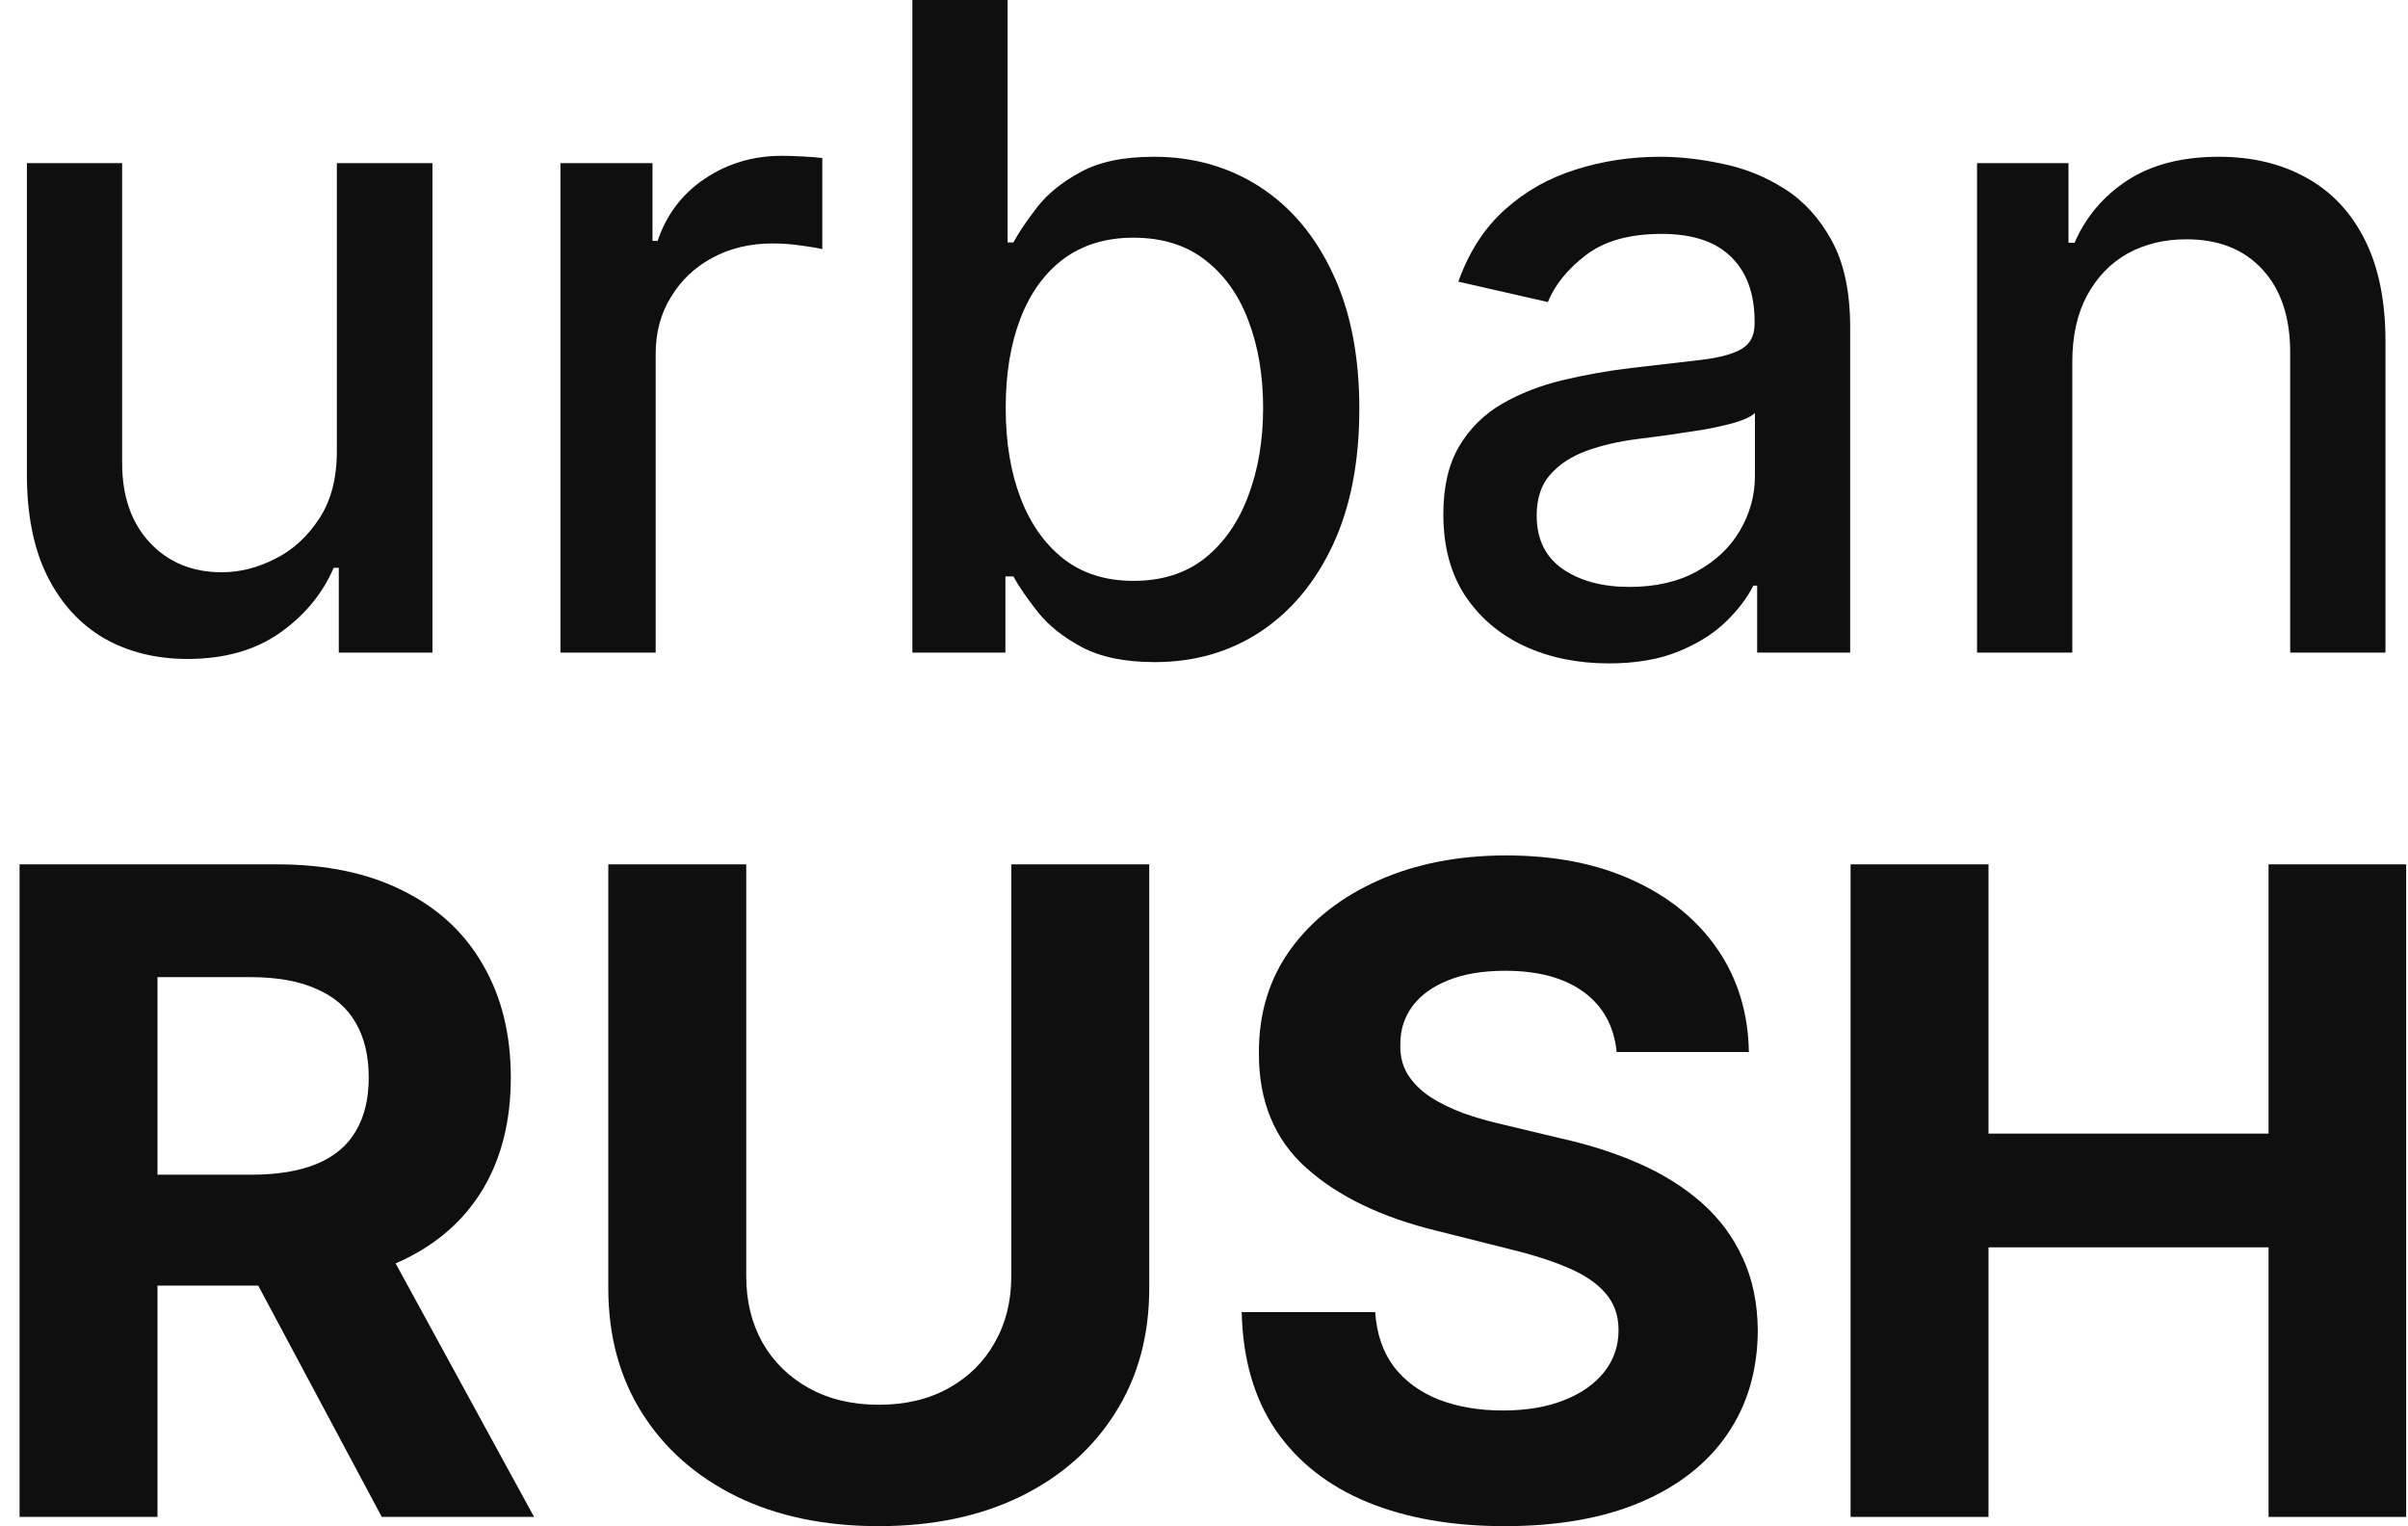 <svg width="101" height="64" viewBox="0 0 101 64" fill="none" xmlns="http://www.w3.org/2000/svg">
<path d="M77.62 63.612V36.247H83.405V47.538H95.151V36.247H100.923V63.612H95.151V52.308H83.405V63.612H77.62Z" fill="#0F0F0F"/>
<path d="M67.808 44.117C67.701 43.039 67.243 42.202 66.432 41.605C65.621 41.008 64.521 40.71 63.132 40.71C62.187 40.71 61.39 40.844 60.74 41.111C60.089 41.369 59.591 41.73 59.243 42.193C58.905 42.656 58.735 43.182 58.735 43.77C58.718 44.26 58.82 44.687 59.043 45.053C59.274 45.418 59.591 45.734 59.991 46.001C60.392 46.26 60.855 46.487 61.381 46.683C61.907 46.87 62.468 47.03 63.065 47.164L65.523 47.752C66.717 48.019 67.813 48.375 68.811 48.821C69.808 49.266 70.672 49.814 71.403 50.464C72.133 51.114 72.699 51.881 73.1 52.763C73.51 53.644 73.719 54.656 73.728 55.796C73.719 57.47 73.291 58.922 72.445 60.152C71.608 61.372 70.396 62.321 68.811 62.998C67.234 63.666 65.332 64 63.105 64C60.896 64 58.971 63.661 57.332 62.984C55.702 62.307 54.428 61.305 53.511 59.978C52.602 58.642 52.126 56.989 52.081 55.021H57.68C57.742 55.938 58.005 56.704 58.468 57.319C58.94 57.925 59.568 58.383 60.352 58.695C61.145 58.998 62.04 59.15 63.038 59.15C64.018 59.15 64.869 59.007 65.59 58.722C66.321 58.437 66.886 58.041 67.287 57.533C67.688 57.025 67.888 56.441 67.888 55.782C67.888 55.168 67.706 54.651 67.341 54.232C66.984 53.814 66.459 53.457 65.764 53.163C65.078 52.869 64.236 52.602 63.239 52.362L60.259 51.613C57.952 51.052 56.13 50.175 54.794 48.981C53.457 47.787 52.794 46.179 52.803 44.157C52.794 42.501 53.235 41.053 54.126 39.815C55.025 38.577 56.259 37.61 57.827 36.915C59.395 36.22 61.176 35.873 63.172 35.873C65.203 35.873 66.975 36.22 68.49 36.915C70.013 37.61 71.198 38.577 72.044 39.815C72.89 41.053 73.327 42.487 73.354 44.117H67.808Z" fill="#0F0F0F"/>
<path d="M42.417 36.247H48.203V54.019C48.203 56.014 47.726 57.76 46.773 59.257C45.829 60.753 44.506 61.92 42.804 62.757C41.103 63.586 39.121 64 36.858 64C34.587 64 32.6 63.586 30.899 62.757C29.197 61.92 27.875 60.753 26.93 59.257C25.986 57.76 25.514 56.014 25.514 54.019V36.247H31.3V53.524C31.3 54.566 31.527 55.493 31.981 56.303C32.444 57.114 33.095 57.751 33.932 58.214C34.769 58.677 35.745 58.909 36.858 58.909C37.981 58.909 38.956 58.677 39.785 58.214C40.622 57.751 41.268 57.114 41.722 56.303C42.185 55.493 42.417 54.566 42.417 53.524V36.247Z" fill="#0F0F0F"/>
<path d="M0.821 63.612V36.247H11.617C13.684 36.247 15.448 36.617 16.909 37.356C18.378 38.087 19.496 39.124 20.262 40.469C21.038 41.806 21.425 43.378 21.425 45.186C21.425 47.004 21.033 48.567 20.249 49.876C19.465 51.177 18.329 52.175 16.842 52.869C15.363 53.564 13.572 53.912 11.47 53.912H4.241V49.262H10.535C11.639 49.262 12.557 49.11 13.287 48.807C14.018 48.505 14.561 48.05 14.918 47.444C15.283 46.839 15.466 46.086 15.466 45.186C15.466 44.278 15.283 43.511 14.918 42.888C14.561 42.264 14.014 41.792 13.274 41.472C12.544 41.142 11.622 40.977 10.508 40.977H6.606V63.612H0.821ZM15.599 51.159L22.4 63.612H16.013L9.359 51.159H15.599Z" fill="#0F0F0F"/>
<path d="M86.92 15.179V27.366H82.924V6.841H86.759V10.182H87.013C87.485 9.095 88.225 8.222 89.231 7.563C90.247 6.904 91.525 6.574 93.066 6.574C94.465 6.574 95.69 6.868 96.741 7.456C97.792 8.035 98.607 8.899 99.186 10.048C99.765 11.197 100.055 12.618 100.055 14.311V27.366H96.059V14.792C96.059 13.304 95.672 12.142 94.897 11.304C94.122 10.458 93.057 10.035 91.703 10.035C90.777 10.035 89.953 10.235 89.231 10.636C88.519 11.037 87.953 11.625 87.534 12.4C87.124 13.166 86.92 14.092 86.92 15.179Z" fill="#0F0F0F"/>
<path d="M67.474 27.82C66.174 27.82 64.998 27.579 63.947 27.098C62.895 26.608 62.063 25.9 61.448 24.974C60.842 24.047 60.539 22.912 60.539 21.566C60.539 20.408 60.762 19.455 61.207 18.707C61.653 17.959 62.254 17.366 63.011 16.93C63.769 16.493 64.615 16.164 65.55 15.941C66.486 15.718 67.439 15.549 68.41 15.433C69.639 15.291 70.637 15.175 71.403 15.086C72.169 14.988 72.726 14.832 73.073 14.618C73.42 14.404 73.594 14.057 73.594 13.576V13.482C73.594 12.315 73.264 11.411 72.605 10.77C71.955 10.128 70.984 9.808 69.692 9.808C68.347 9.808 67.287 10.106 66.512 10.703C65.746 11.291 65.216 11.946 64.922 12.667L61.167 11.812C61.613 10.565 62.263 9.558 63.118 8.792C63.982 8.017 64.975 7.456 66.098 7.109C67.22 6.752 68.401 6.574 69.639 6.574C70.459 6.574 71.327 6.672 72.245 6.868C73.171 7.055 74.035 7.403 74.837 7.91C75.647 8.418 76.311 9.144 76.828 10.088C77.344 11.024 77.603 12.24 77.603 13.736V27.366H73.701V24.559H73.541C73.282 25.076 72.895 25.584 72.378 26.083C71.862 26.582 71.198 26.996 70.387 27.325C69.577 27.655 68.606 27.82 67.474 27.82ZM68.343 24.613C69.447 24.613 70.392 24.395 71.176 23.958C71.968 23.522 72.57 22.951 72.98 22.248C73.398 21.535 73.608 20.773 73.608 19.963V17.317C73.465 17.46 73.189 17.593 72.779 17.718C72.378 17.834 71.919 17.936 71.403 18.025C70.886 18.106 70.383 18.181 69.893 18.253C69.403 18.315 68.993 18.368 68.663 18.413C67.888 18.511 67.18 18.676 66.539 18.907C65.906 19.139 65.399 19.473 65.016 19.91C64.641 20.337 64.454 20.907 64.454 21.62C64.454 22.609 64.82 23.357 65.55 23.865C66.281 24.363 67.212 24.613 68.343 24.613Z" fill="#0F0F0F"/>
<path d="M38.268 27.366V0H42.263V10.168H42.504C42.736 9.741 43.069 9.247 43.506 8.685C43.943 8.124 44.548 7.634 45.323 7.216C46.098 6.788 47.123 6.574 48.397 6.574C50.053 6.574 51.532 6.993 52.833 7.83C54.133 8.668 55.153 9.875 55.893 11.451C56.641 13.028 57.015 14.925 57.015 17.143C57.015 19.362 56.645 21.264 55.906 22.849C55.167 24.426 54.151 25.642 52.859 26.497C51.568 27.343 50.094 27.766 48.437 27.766C47.19 27.766 46.17 27.557 45.377 27.138C44.593 26.72 43.978 26.23 43.533 25.669C43.087 25.107 42.744 24.608 42.504 24.172H42.17V27.366H38.268ZM42.183 17.103C42.183 18.547 42.392 19.811 42.811 20.898C43.23 21.985 43.836 22.836 44.629 23.45C45.421 24.056 46.392 24.359 47.541 24.359C48.735 24.359 49.733 24.043 50.535 23.41C51.336 22.769 51.942 21.9 52.352 20.805C52.77 19.709 52.98 18.475 52.98 17.103C52.98 15.749 52.775 14.534 52.365 13.456C51.964 12.378 51.358 11.527 50.548 10.903C49.746 10.28 48.744 9.968 47.541 9.968C46.383 9.968 45.404 10.267 44.602 10.863C43.809 11.46 43.208 12.293 42.798 13.362C42.388 14.431 42.183 15.678 42.183 17.103Z" fill="#0F0F0F"/>
<path d="M23.506 27.366V6.841H27.368V10.102H27.582C27.956 8.997 28.615 8.129 29.559 7.496C30.512 6.855 31.59 6.534 32.793 6.534C33.042 6.534 33.336 6.543 33.675 6.561C34.022 6.579 34.294 6.601 34.49 6.628V10.449C34.329 10.405 34.044 10.356 33.635 10.302C33.225 10.24 32.815 10.209 32.405 10.209C31.461 10.209 30.619 10.409 29.88 10.81C29.149 11.202 28.57 11.75 28.143 12.453C27.715 13.148 27.501 13.941 27.501 14.832V27.366H23.506Z" fill="#0F0F0F"/>
<path d="M14.129 18.854V6.841H18.138V27.366H14.21V23.811H13.996C13.524 24.907 12.766 25.82 11.724 26.55C10.691 27.272 9.404 27.633 7.862 27.633C6.544 27.633 5.377 27.343 4.362 26.764C3.355 26.176 2.562 25.308 1.983 24.159C1.413 23.009 1.128 21.589 1.128 19.896V6.841H5.123V19.415C5.123 20.814 5.511 21.927 6.286 22.756C7.061 23.584 8.067 23.998 9.306 23.998C10.054 23.998 10.798 23.811 11.537 23.437C12.285 23.063 12.904 22.497 13.394 21.74C13.893 20.983 14.138 20.021 14.129 18.854Z" fill="#0F0F0F"/>
</svg>
